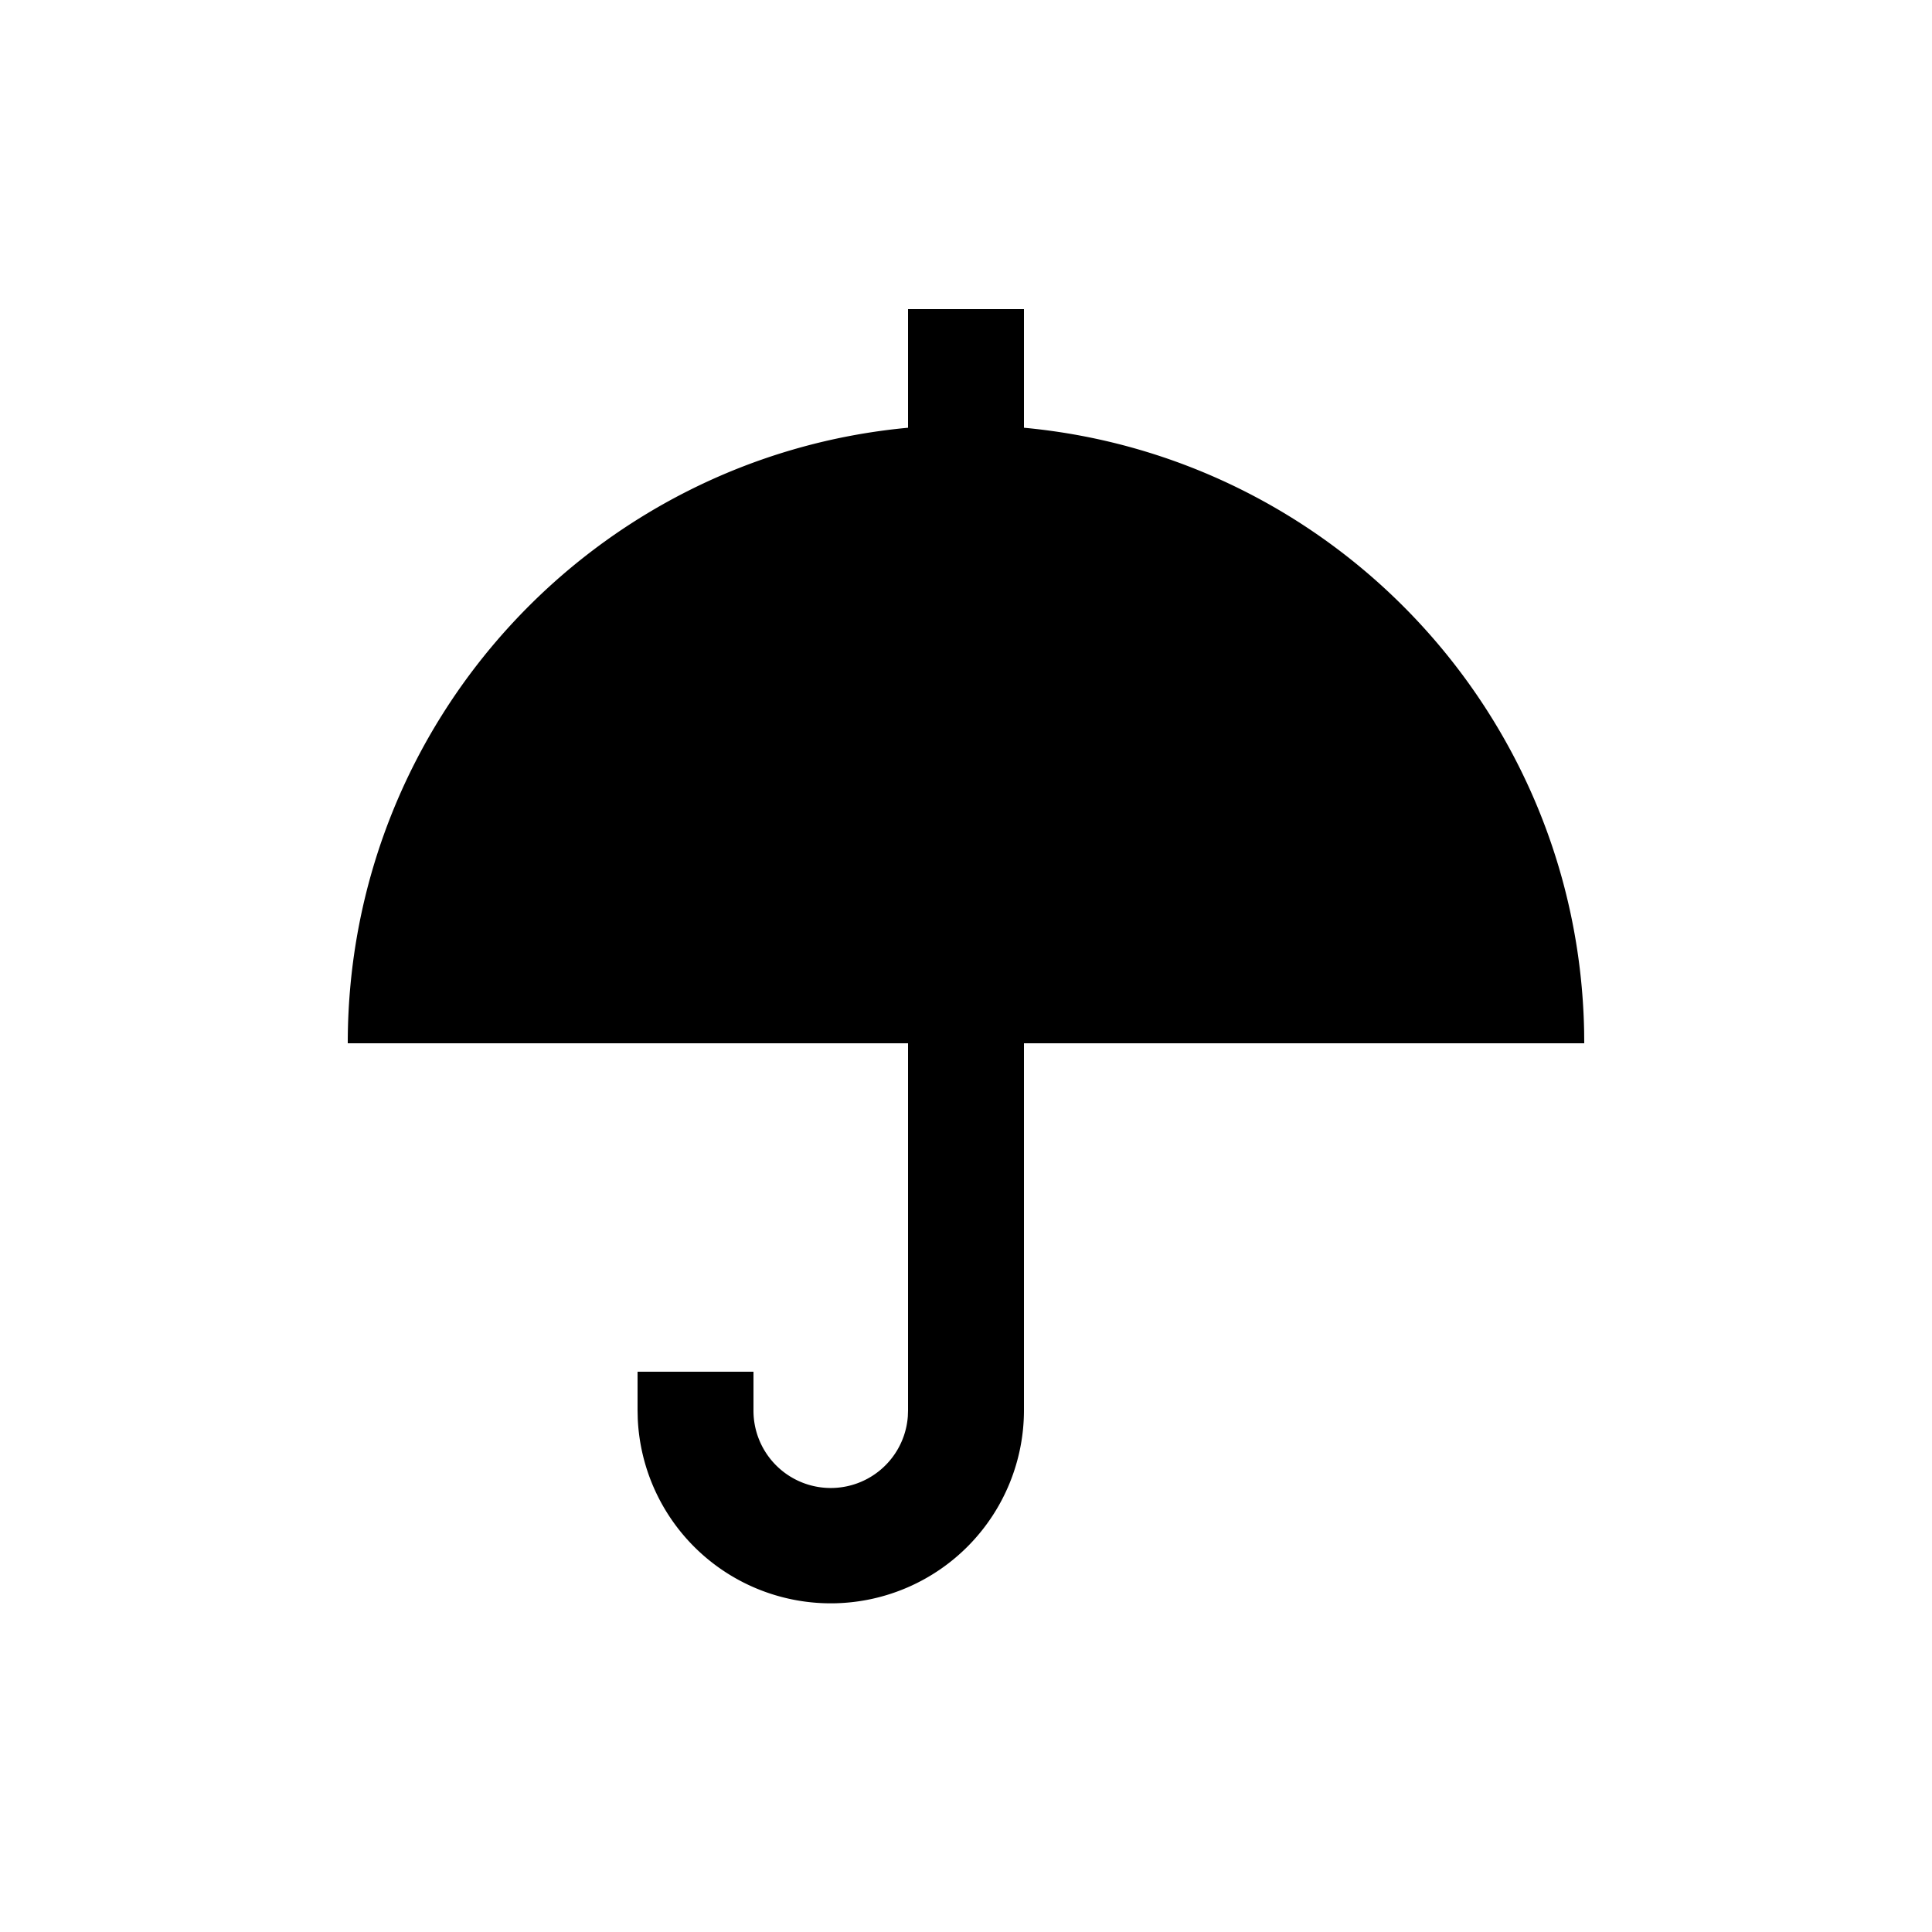 <svg width="128" height="128" viewBox="0 0 1024 1024" xmlns="http://www.w3.org/2000/svg"><path d="M542.72 163.84v62.874c164.454 15.299 293.663 152.125 296.899 319.795L839.68 552.96H542.72v194.56a102.4 102.4 0 0 1-204.698 4.444L337.92 747.52v-20.48h61.44v20.48a40.96 40.96 0 0 0 81.818 3.072l0.102-3.072V552.96H184.32c0-170.619 130.396-310.784 296.96-326.246V163.84h61.44z"></path></svg>